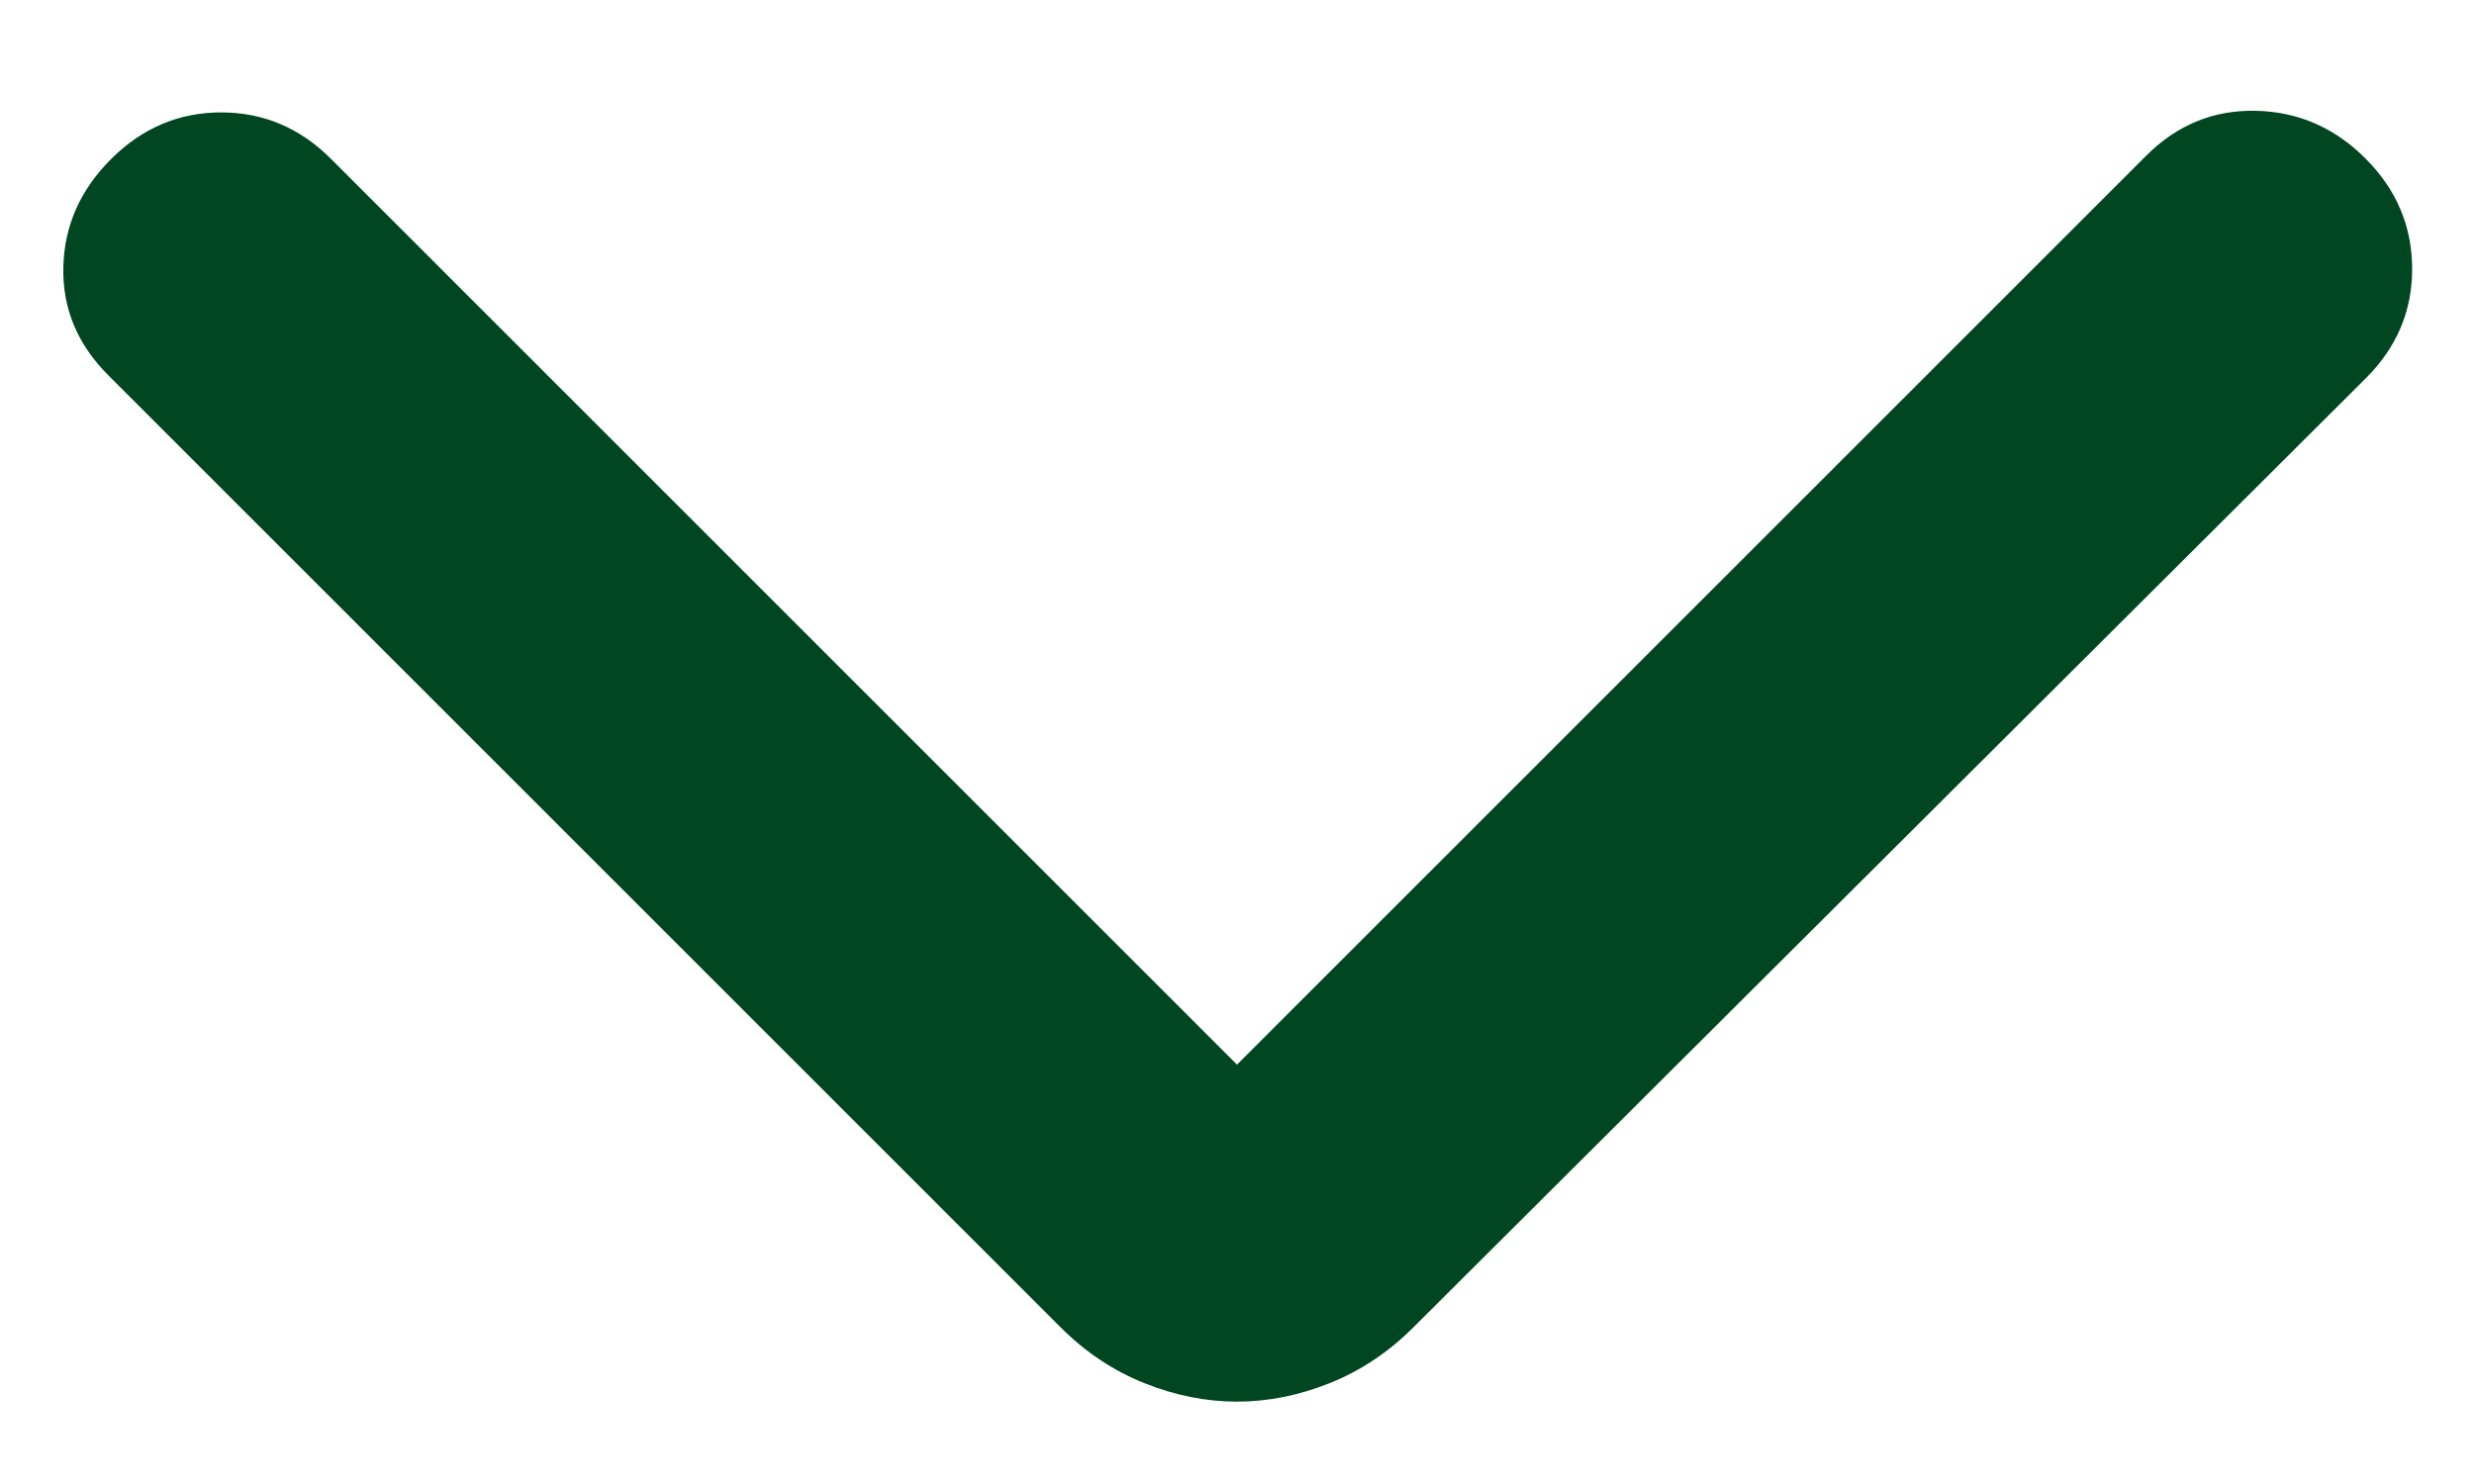 <svg width="20" height="12" viewBox="0 0 20 12" fill="none" xmlns="http://www.w3.org/2000/svg">
<path d="M10 8.609L17.35 1.259C17.6 1.009 17.896 0.888 18.238 0.896C18.58 0.904 18.876 1.033 19.125 1.284C19.374 1.534 19.499 1.83 19.5 2.172C19.501 2.513 19.376 2.809 19.125 3.059L11.425 10.734C11.225 10.934 11 11.084 10.75 11.184C10.5 11.284 10.25 11.334 10 11.334C9.75 11.334 9.5 11.284 9.25 11.184C9 11.084 8.775 10.934 8.575 10.734L0.875 3.034C0.625 2.784 0.504 2.492 0.512 2.159C0.52 1.825 0.649 1.534 0.9 1.284C1.151 1.034 1.447 0.909 1.788 0.909C2.129 0.909 2.425 1.034 2.675 1.284L10 8.609Z" fill="#004620"/>
</svg>
